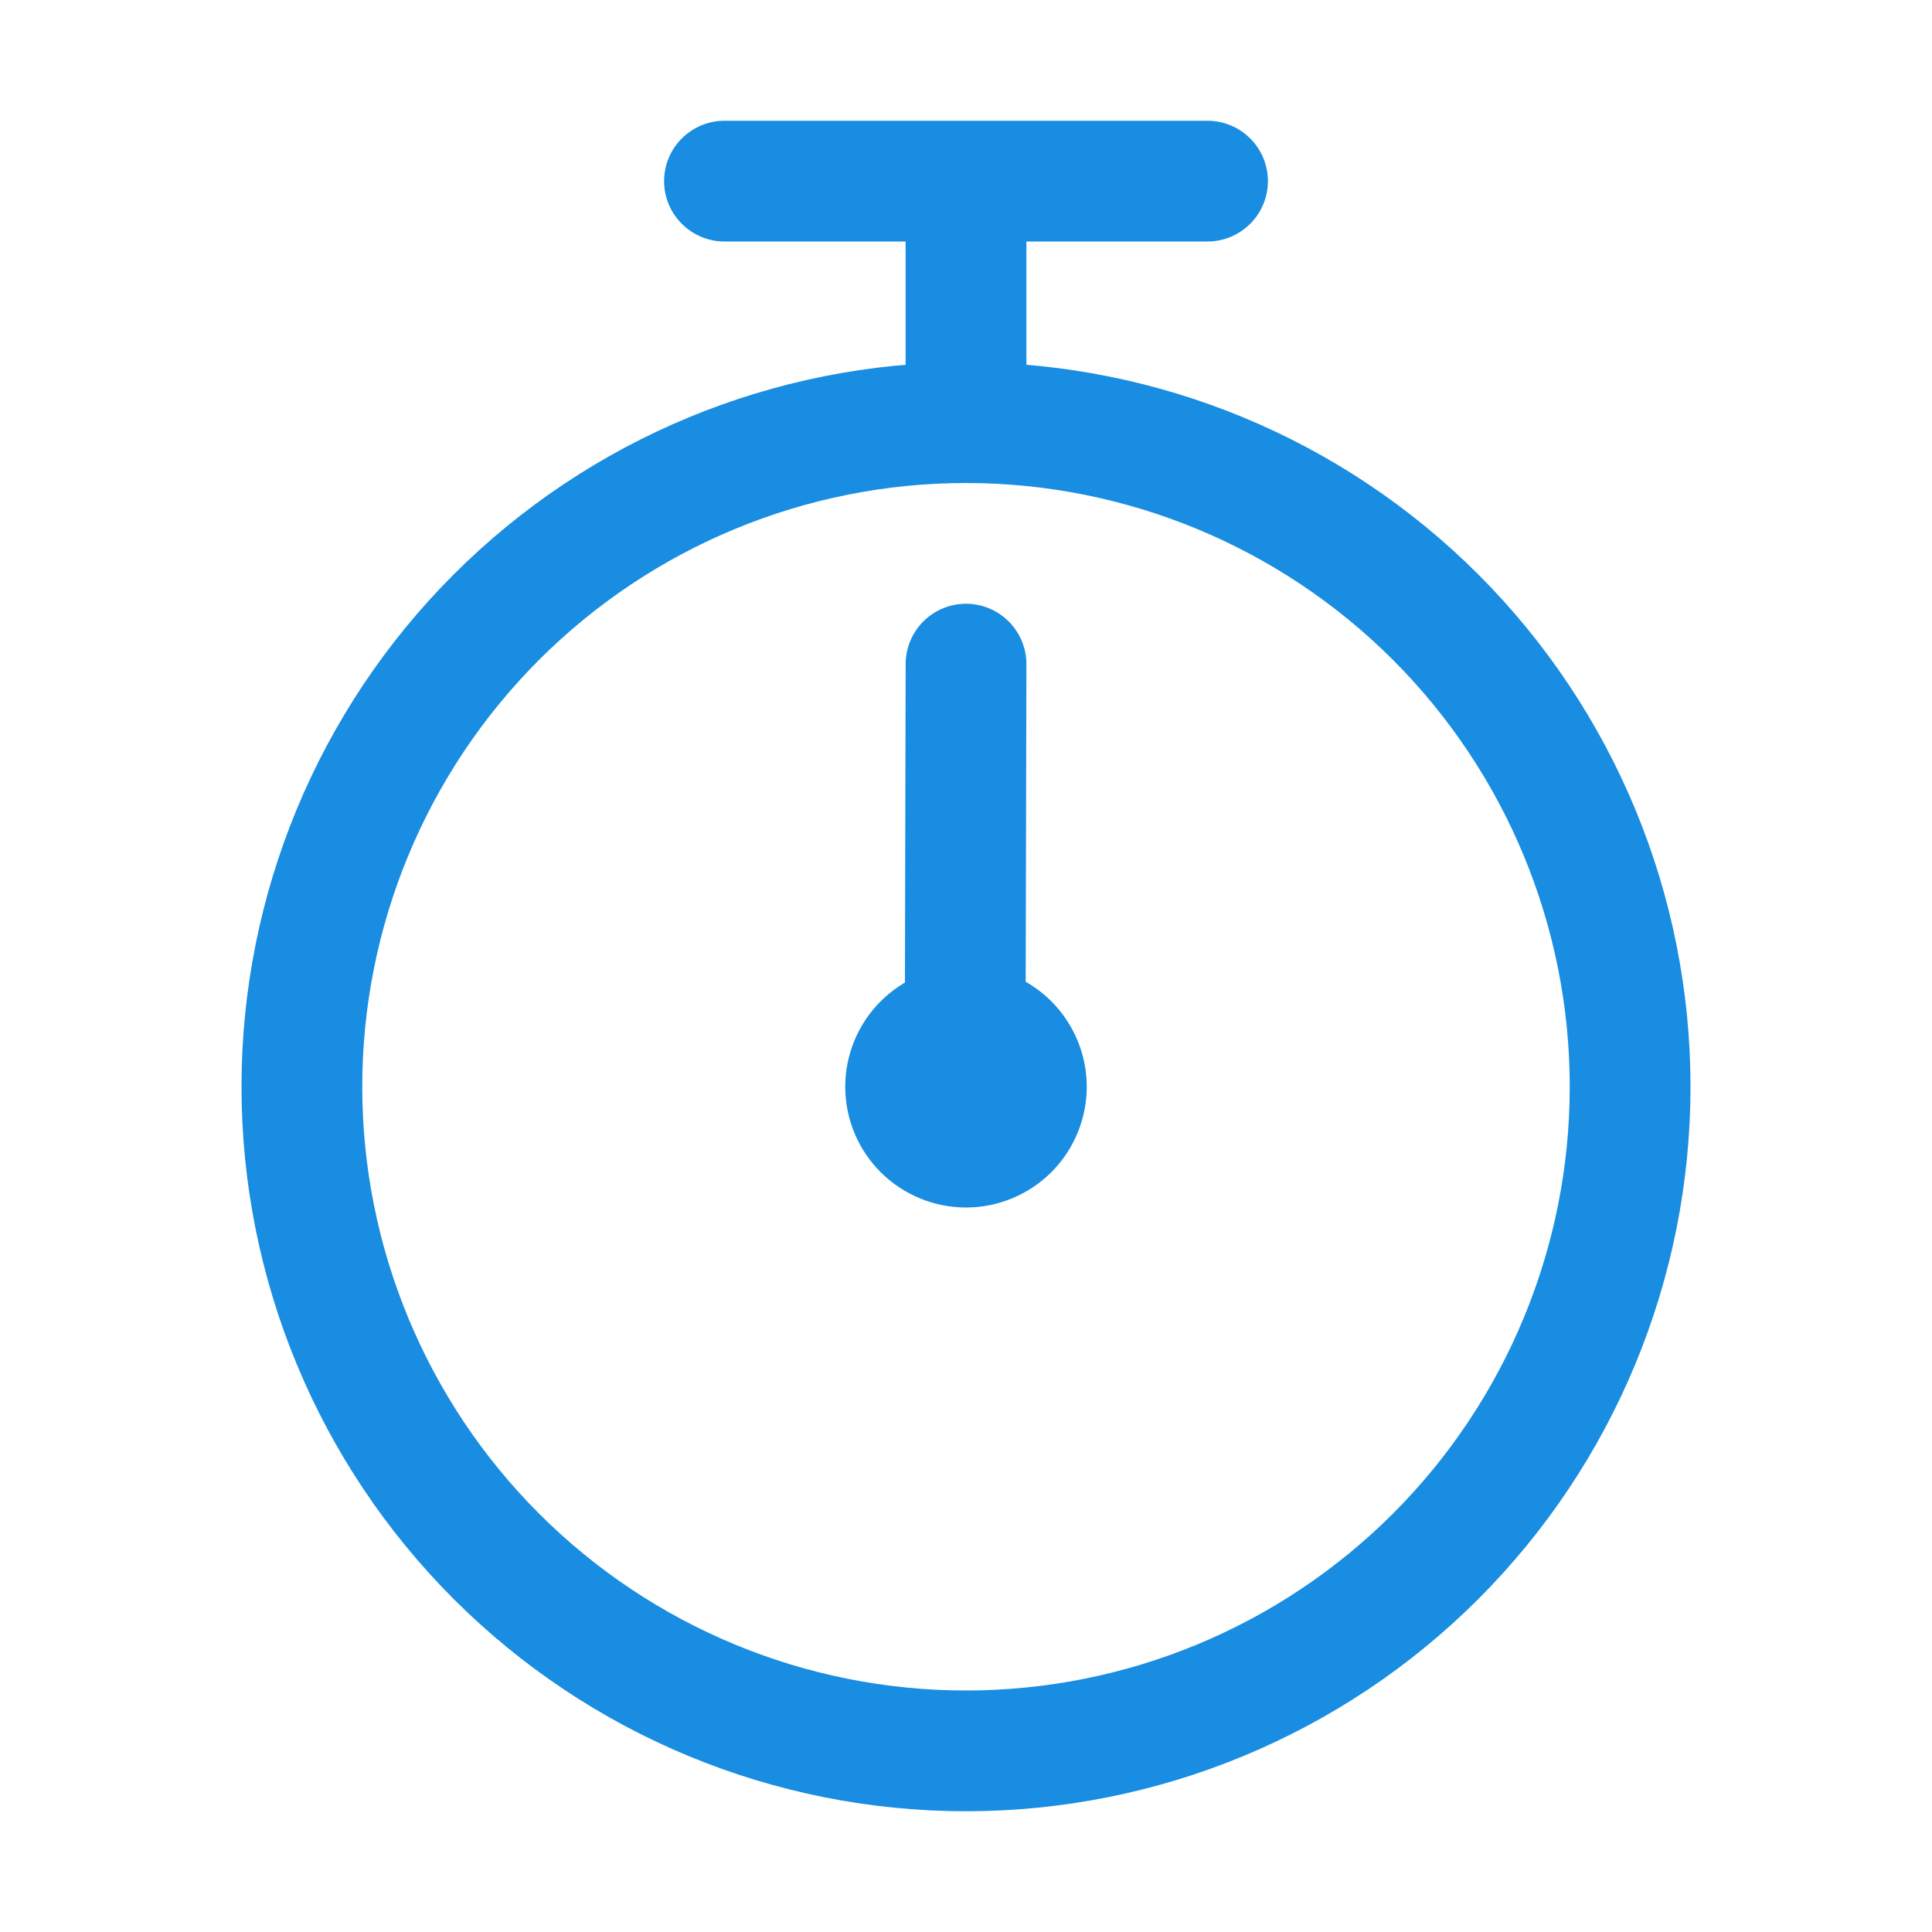 <svg width="30" height="30" viewBox="0 0 30 30" fill="none" xmlns="http://www.w3.org/2000/svg">
<path d="M15 26.25C17.486 26.25 19.871 25.262 21.629 23.504C23.387 21.746 24.375 19.361 24.375 16.875C24.375 14.389 23.387 12.004 21.629 10.246C19.871 8.488 17.486 7.5 15 7.5C12.514 7.5 10.129 8.488 8.371 10.246C6.613 12.004 5.625 14.389 5.625 16.875C5.625 19.361 6.613 21.746 8.371 23.504C10.129 25.262 12.514 26.25 15 26.25ZM15 28.125C12.016 28.125 9.155 26.94 7.045 24.83C4.935 22.72 3.75 19.859 3.75 16.875C3.75 13.891 4.935 11.03 7.045 8.92C9.155 6.81 12.016 5.625 15 5.625C17.984 5.625 20.845 6.81 22.955 8.92C25.065 11.03 26.25 13.891 26.25 16.875C26.25 19.859 25.065 22.72 22.955 24.83C20.845 26.94 17.984 28.125 15 28.125Z" fill="#188DE1"/>
<path d="M15 9.375C15.249 9.375 15.487 9.474 15.663 9.65C15.839 9.825 15.938 10.064 15.938 10.312L15.923 16.875C15.923 17.124 15.824 17.362 15.648 17.538C15.472 17.714 15.234 17.812 14.985 17.812C14.737 17.812 14.498 17.714 14.322 17.538C14.147 17.362 14.048 17.124 14.048 16.875L14.063 10.312C14.063 10.064 14.162 9.825 14.337 9.65C14.513 9.474 14.752 9.375 15 9.375Z" fill="#188DE1"/>
<path d="M13.125 16.875C13.125 17.372 13.322 17.849 13.674 18.201C14.026 18.552 14.503 18.75 15 18.75C15.497 18.75 15.974 18.552 16.326 18.201C16.677 17.849 16.875 17.372 16.875 16.875C16.875 16.378 16.677 15.901 16.326 15.549C15.974 15.197 15.497 15 15 15C14.503 15 14.026 15.197 13.674 15.549C13.322 15.901 13.125 16.378 13.125 16.875ZM15.938 3.75V7.5H14.062V3.75H11.25C11.001 3.75 10.763 3.651 10.587 3.475C10.411 3.3 10.312 3.061 10.312 2.812C10.312 2.564 10.411 2.325 10.587 2.15C10.763 1.974 11.001 1.875 11.25 1.875H18.75C18.999 1.875 19.237 1.974 19.413 2.15C19.589 2.325 19.688 2.564 19.688 2.812C19.688 3.061 19.589 3.3 19.413 3.475C19.237 3.651 18.999 3.75 18.75 3.75H15.938Z" fill="#188DE1"/>
</svg>
